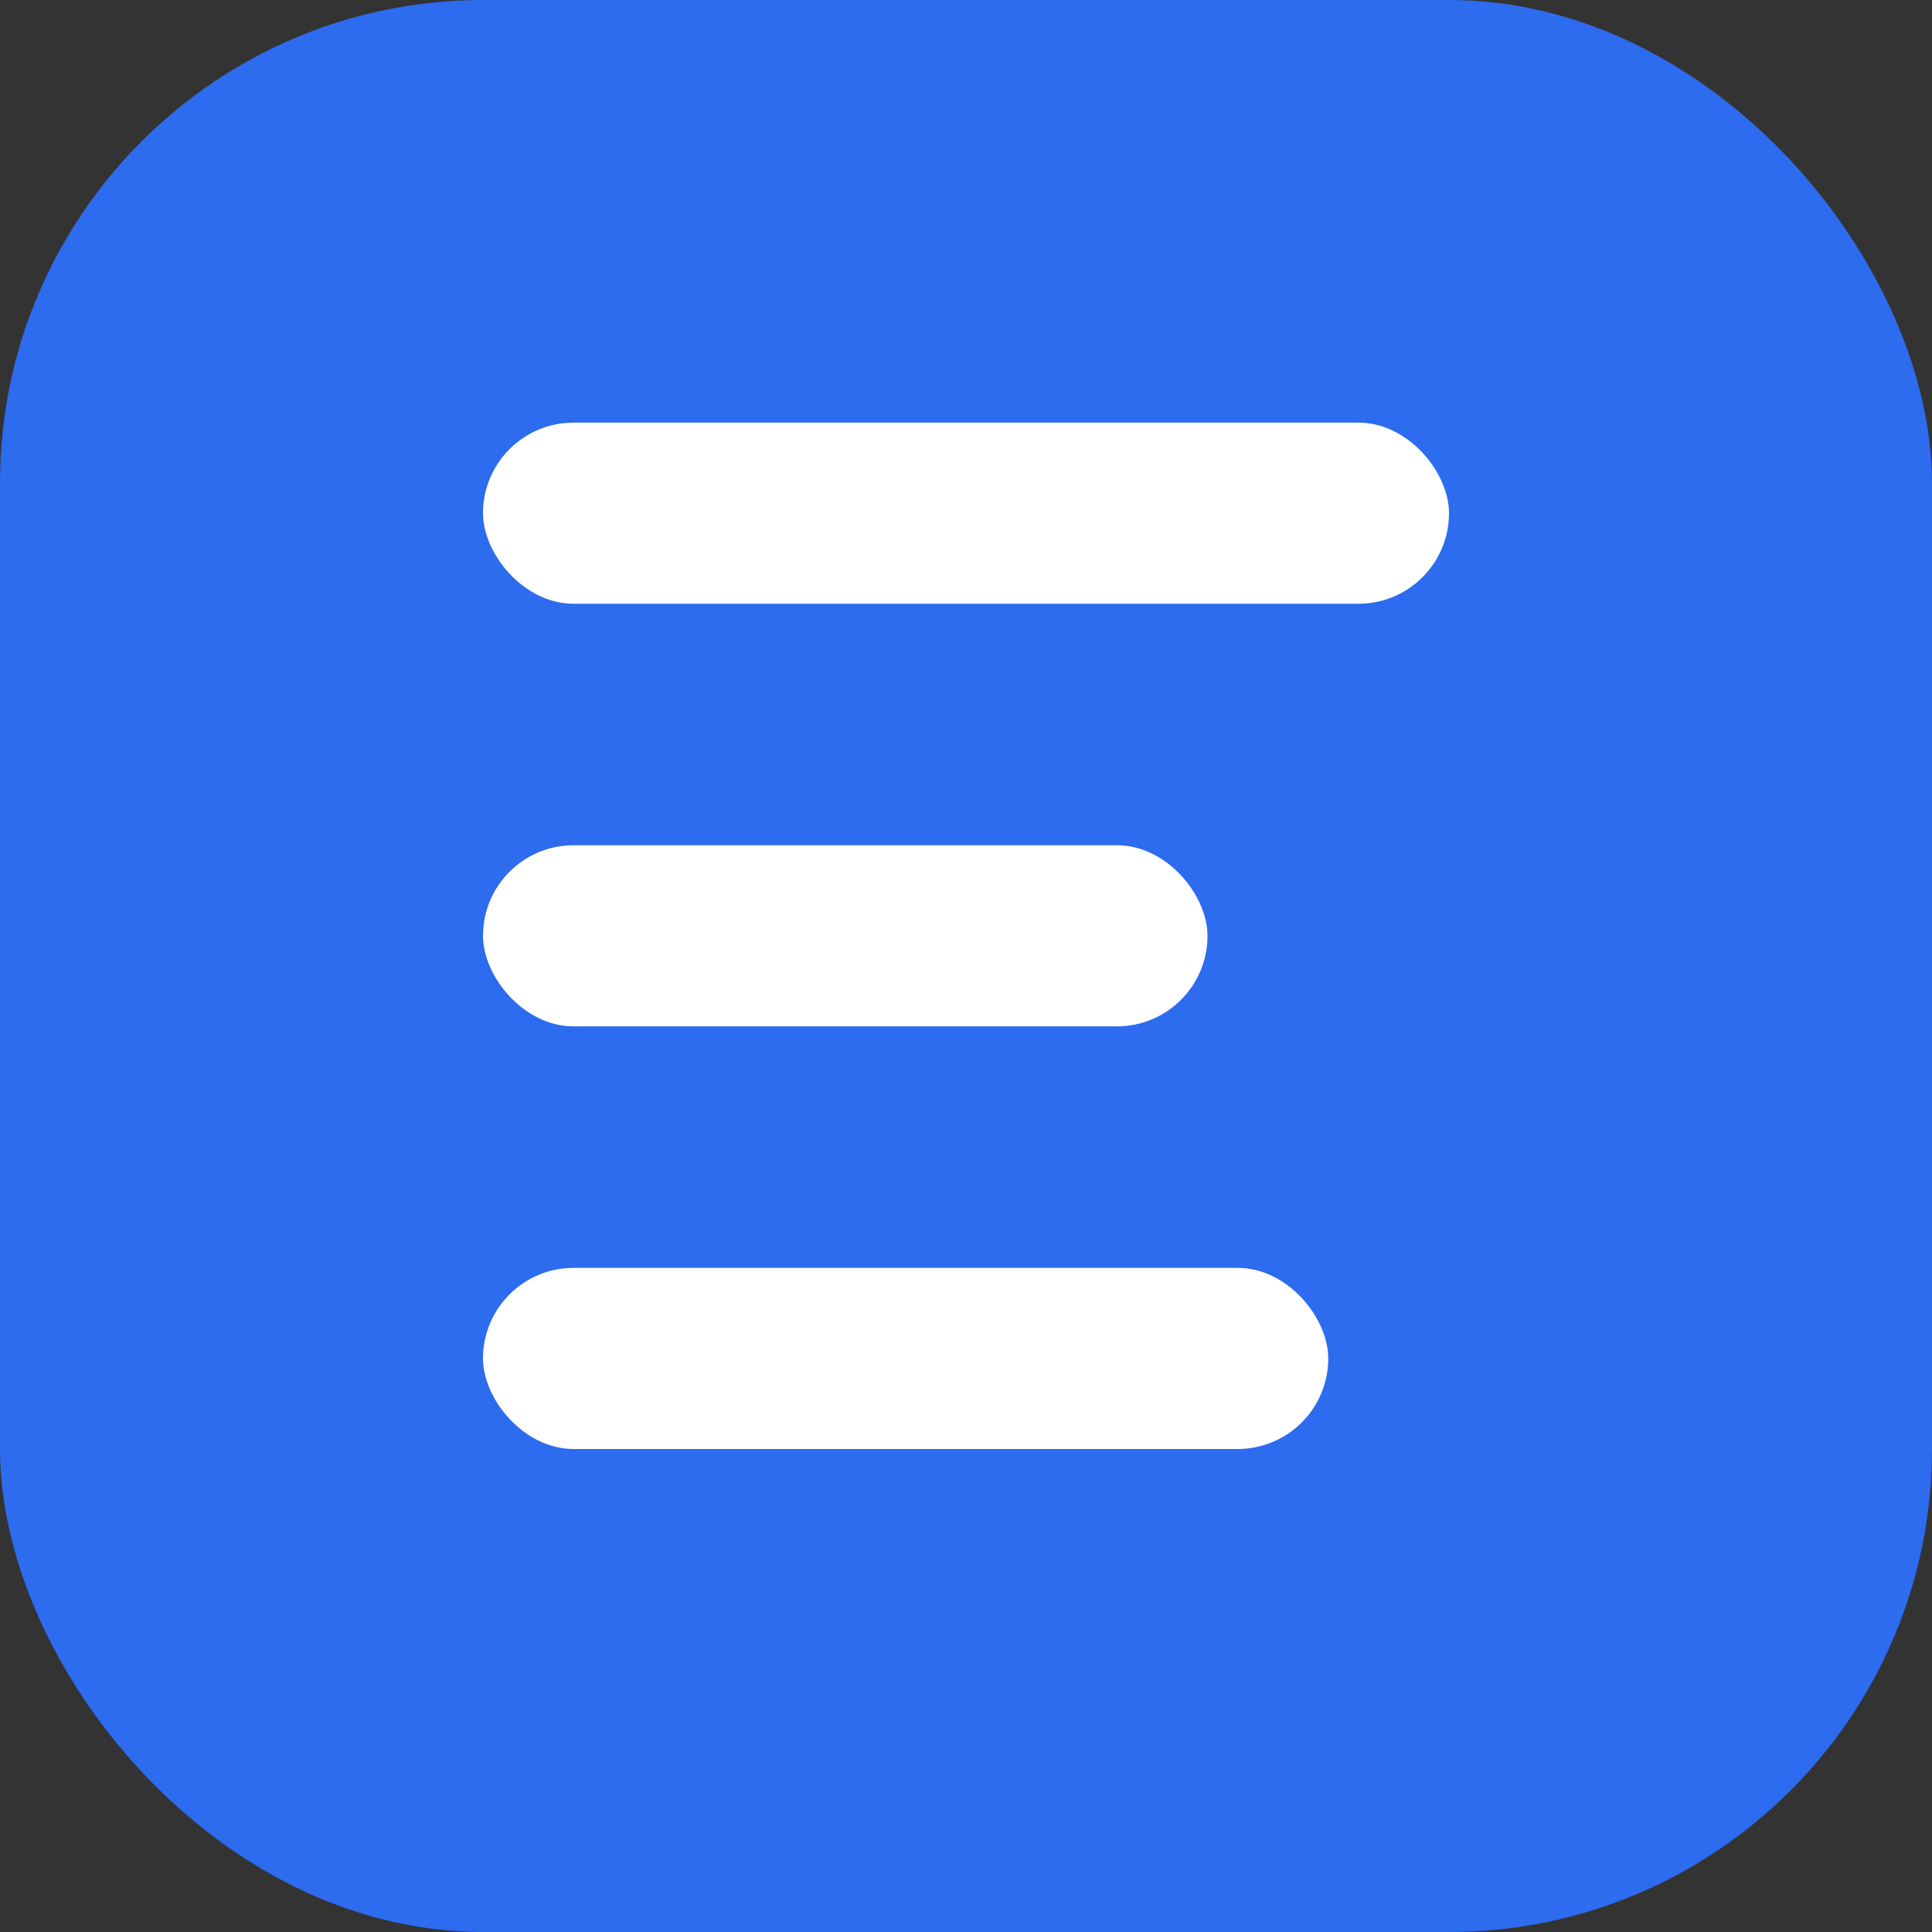 <svg width="36" height="36" viewBox="0 0 36 36" fill="none" xmlns="http://www.w3.org/2000/svg">
    <rect x="0" y="0" width="36" height="36" fill="#333333" stroke="none"/>
    <rect width="36" height="36" rx="9" fill="#2D6BEF"/>
    <rect x="9" y="7.875" width="18" height="3.375" rx="1.688" fill="white"/>
    <rect x="9" y="15.75" width="13.5" height="3.375" rx="1.688" fill="white"/>
    <rect x="9" y="23.625" width="15.75" height="3.375" rx="1.688" fill="white"/>
</svg>
